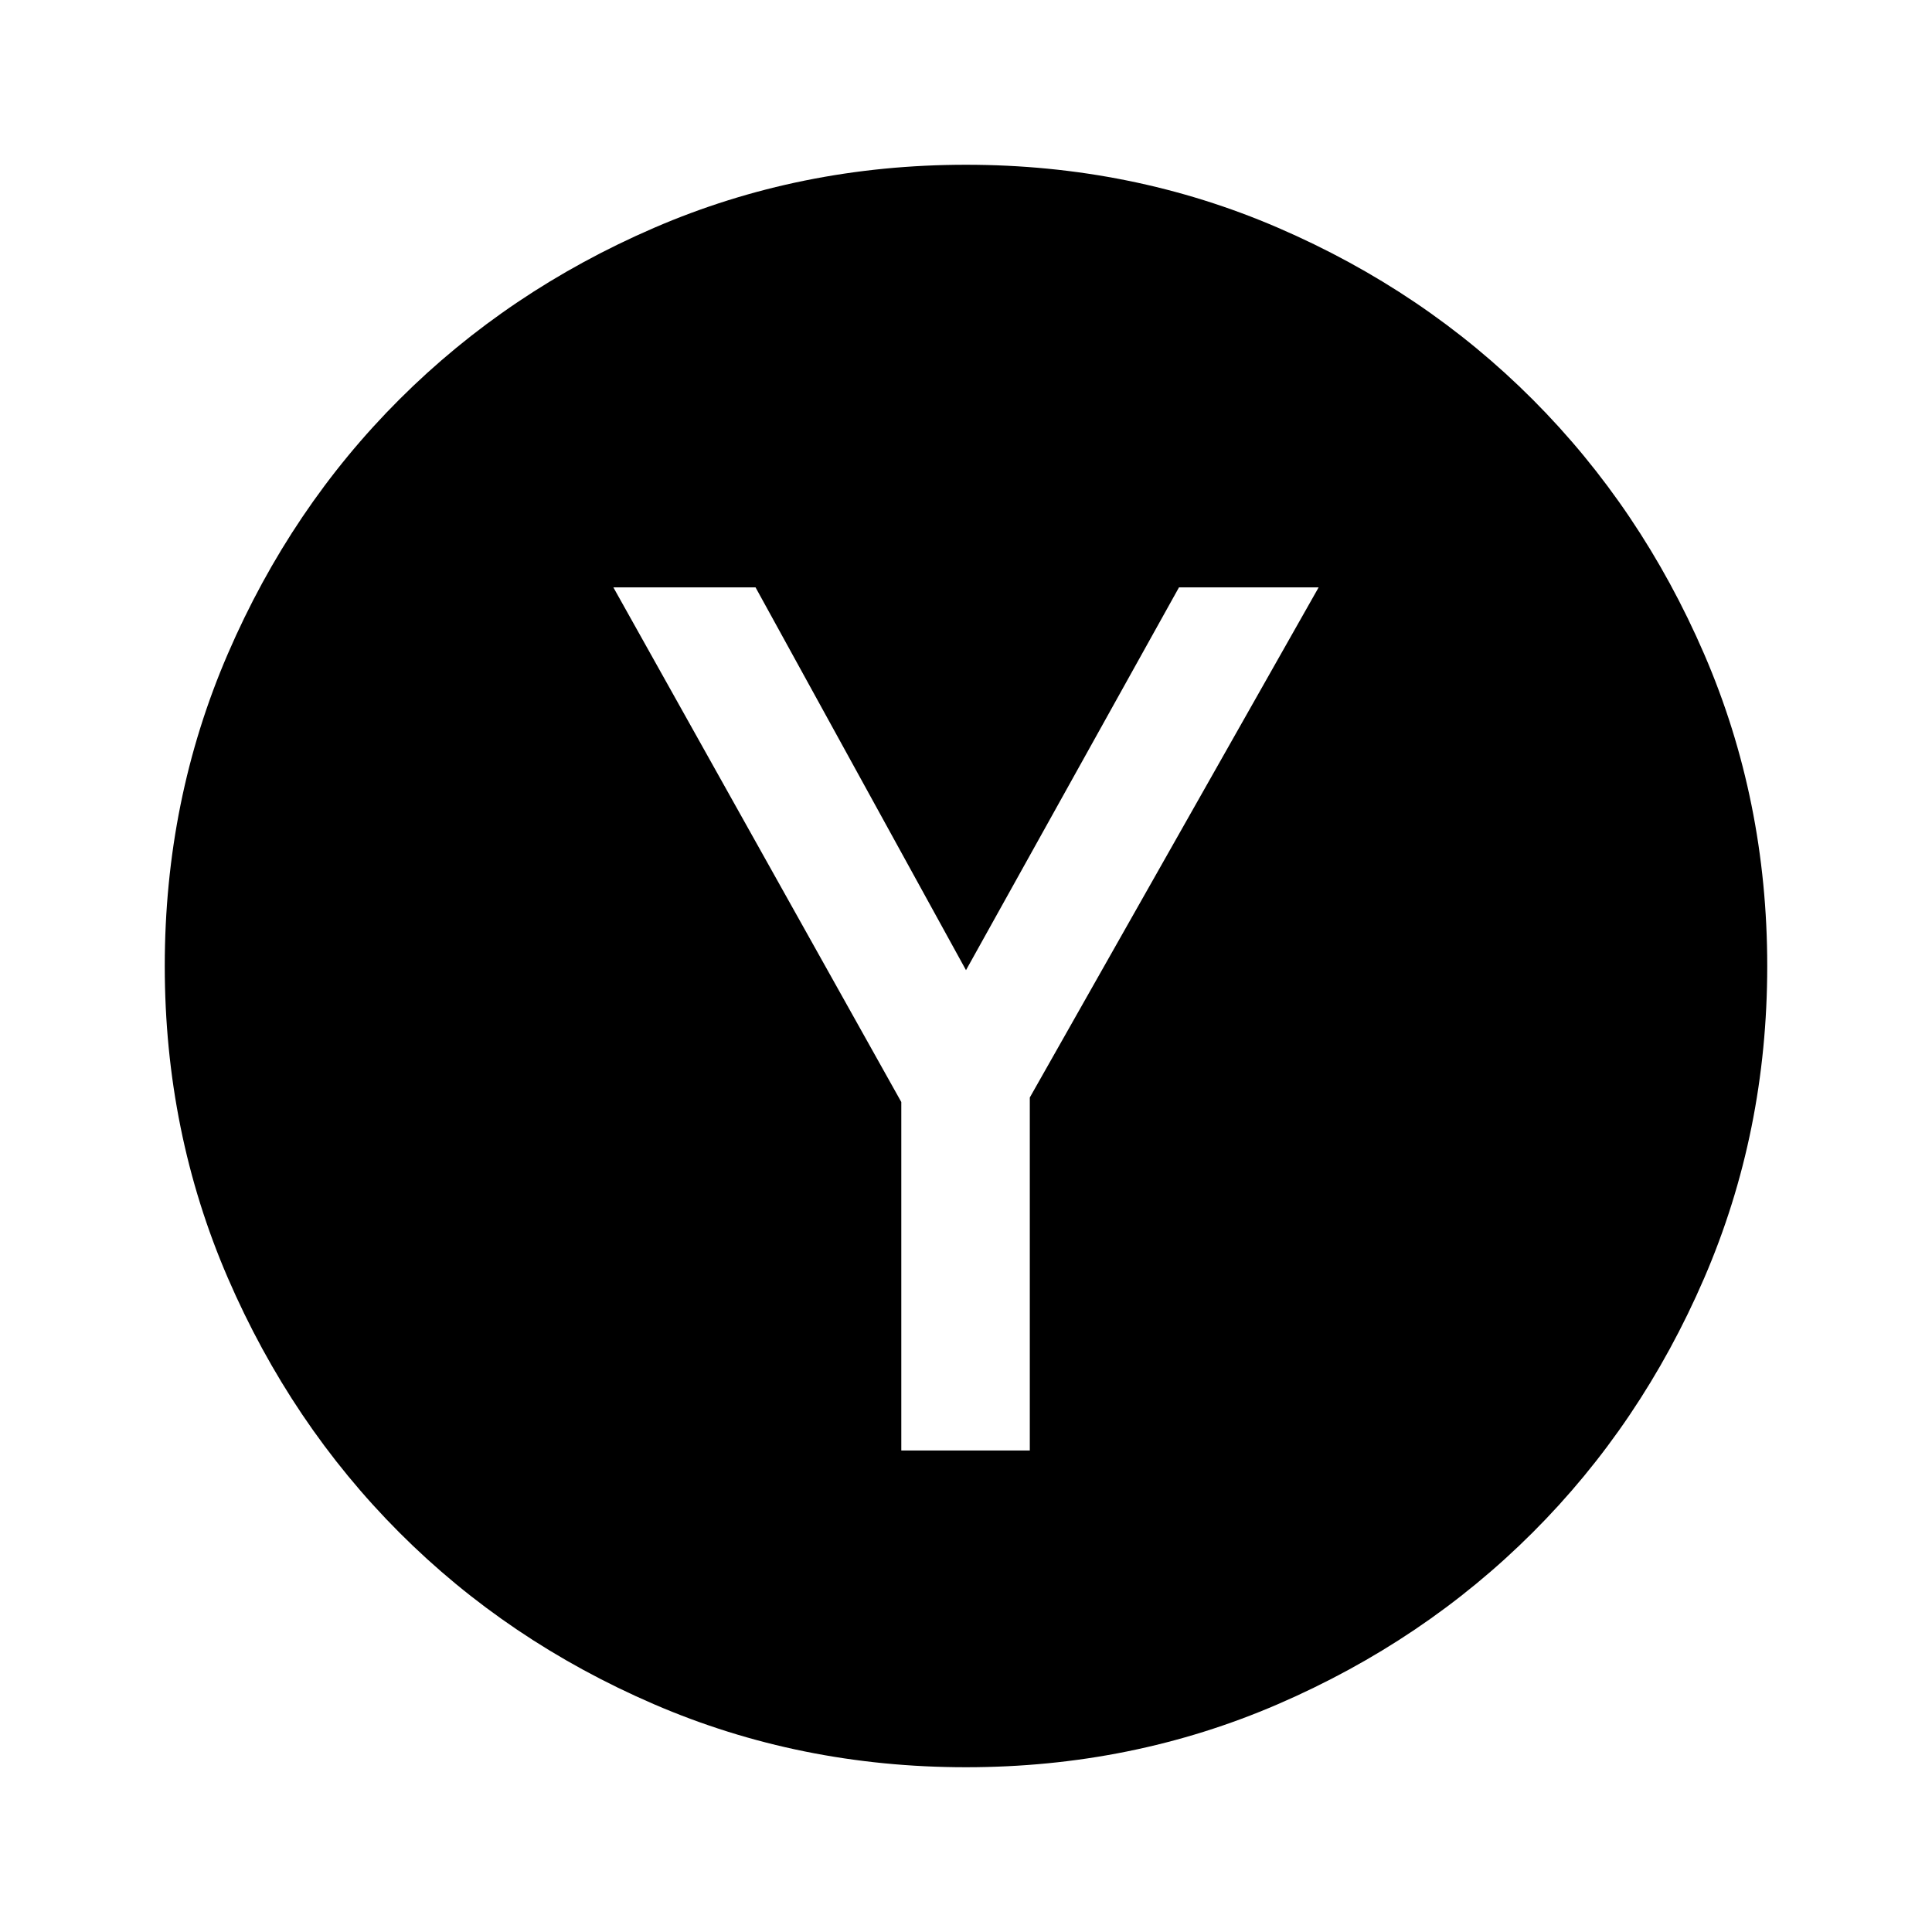 <svg xmlns="http://www.w3.org/2000/svg" height="24" viewBox="0 -960 960 960" width="24"><path d="M447.85-239.26h63.85v-175.39l143.52-253.48h-69.39L480-477.93l-104.57-190.2h-70.65l143.07 255.72v173.15ZM480-81.87q-82.58 0-155.17-31.36-72.6-31.36-126.43-85.29-53.83-53.94-85.18-126.46Q81.87-397.5 81.87-480q0-82.58 31.36-155.17 31.36-72.6 85.29-126.43 53.94-53.83 126.46-85.18Q397.5-878.13 480-878.13q82.58 0 155.17 31.36 72.6 31.36 126.43 85.29 53.83 53.94 85.18 126.46Q878.13-562.5 878.13-480q0 82.58-31.36 155.17-31.36 72.6-85.29 126.43-53.94 53.83-126.46 85.18Q562.5-81.87 480-81.87Z"/></svg>